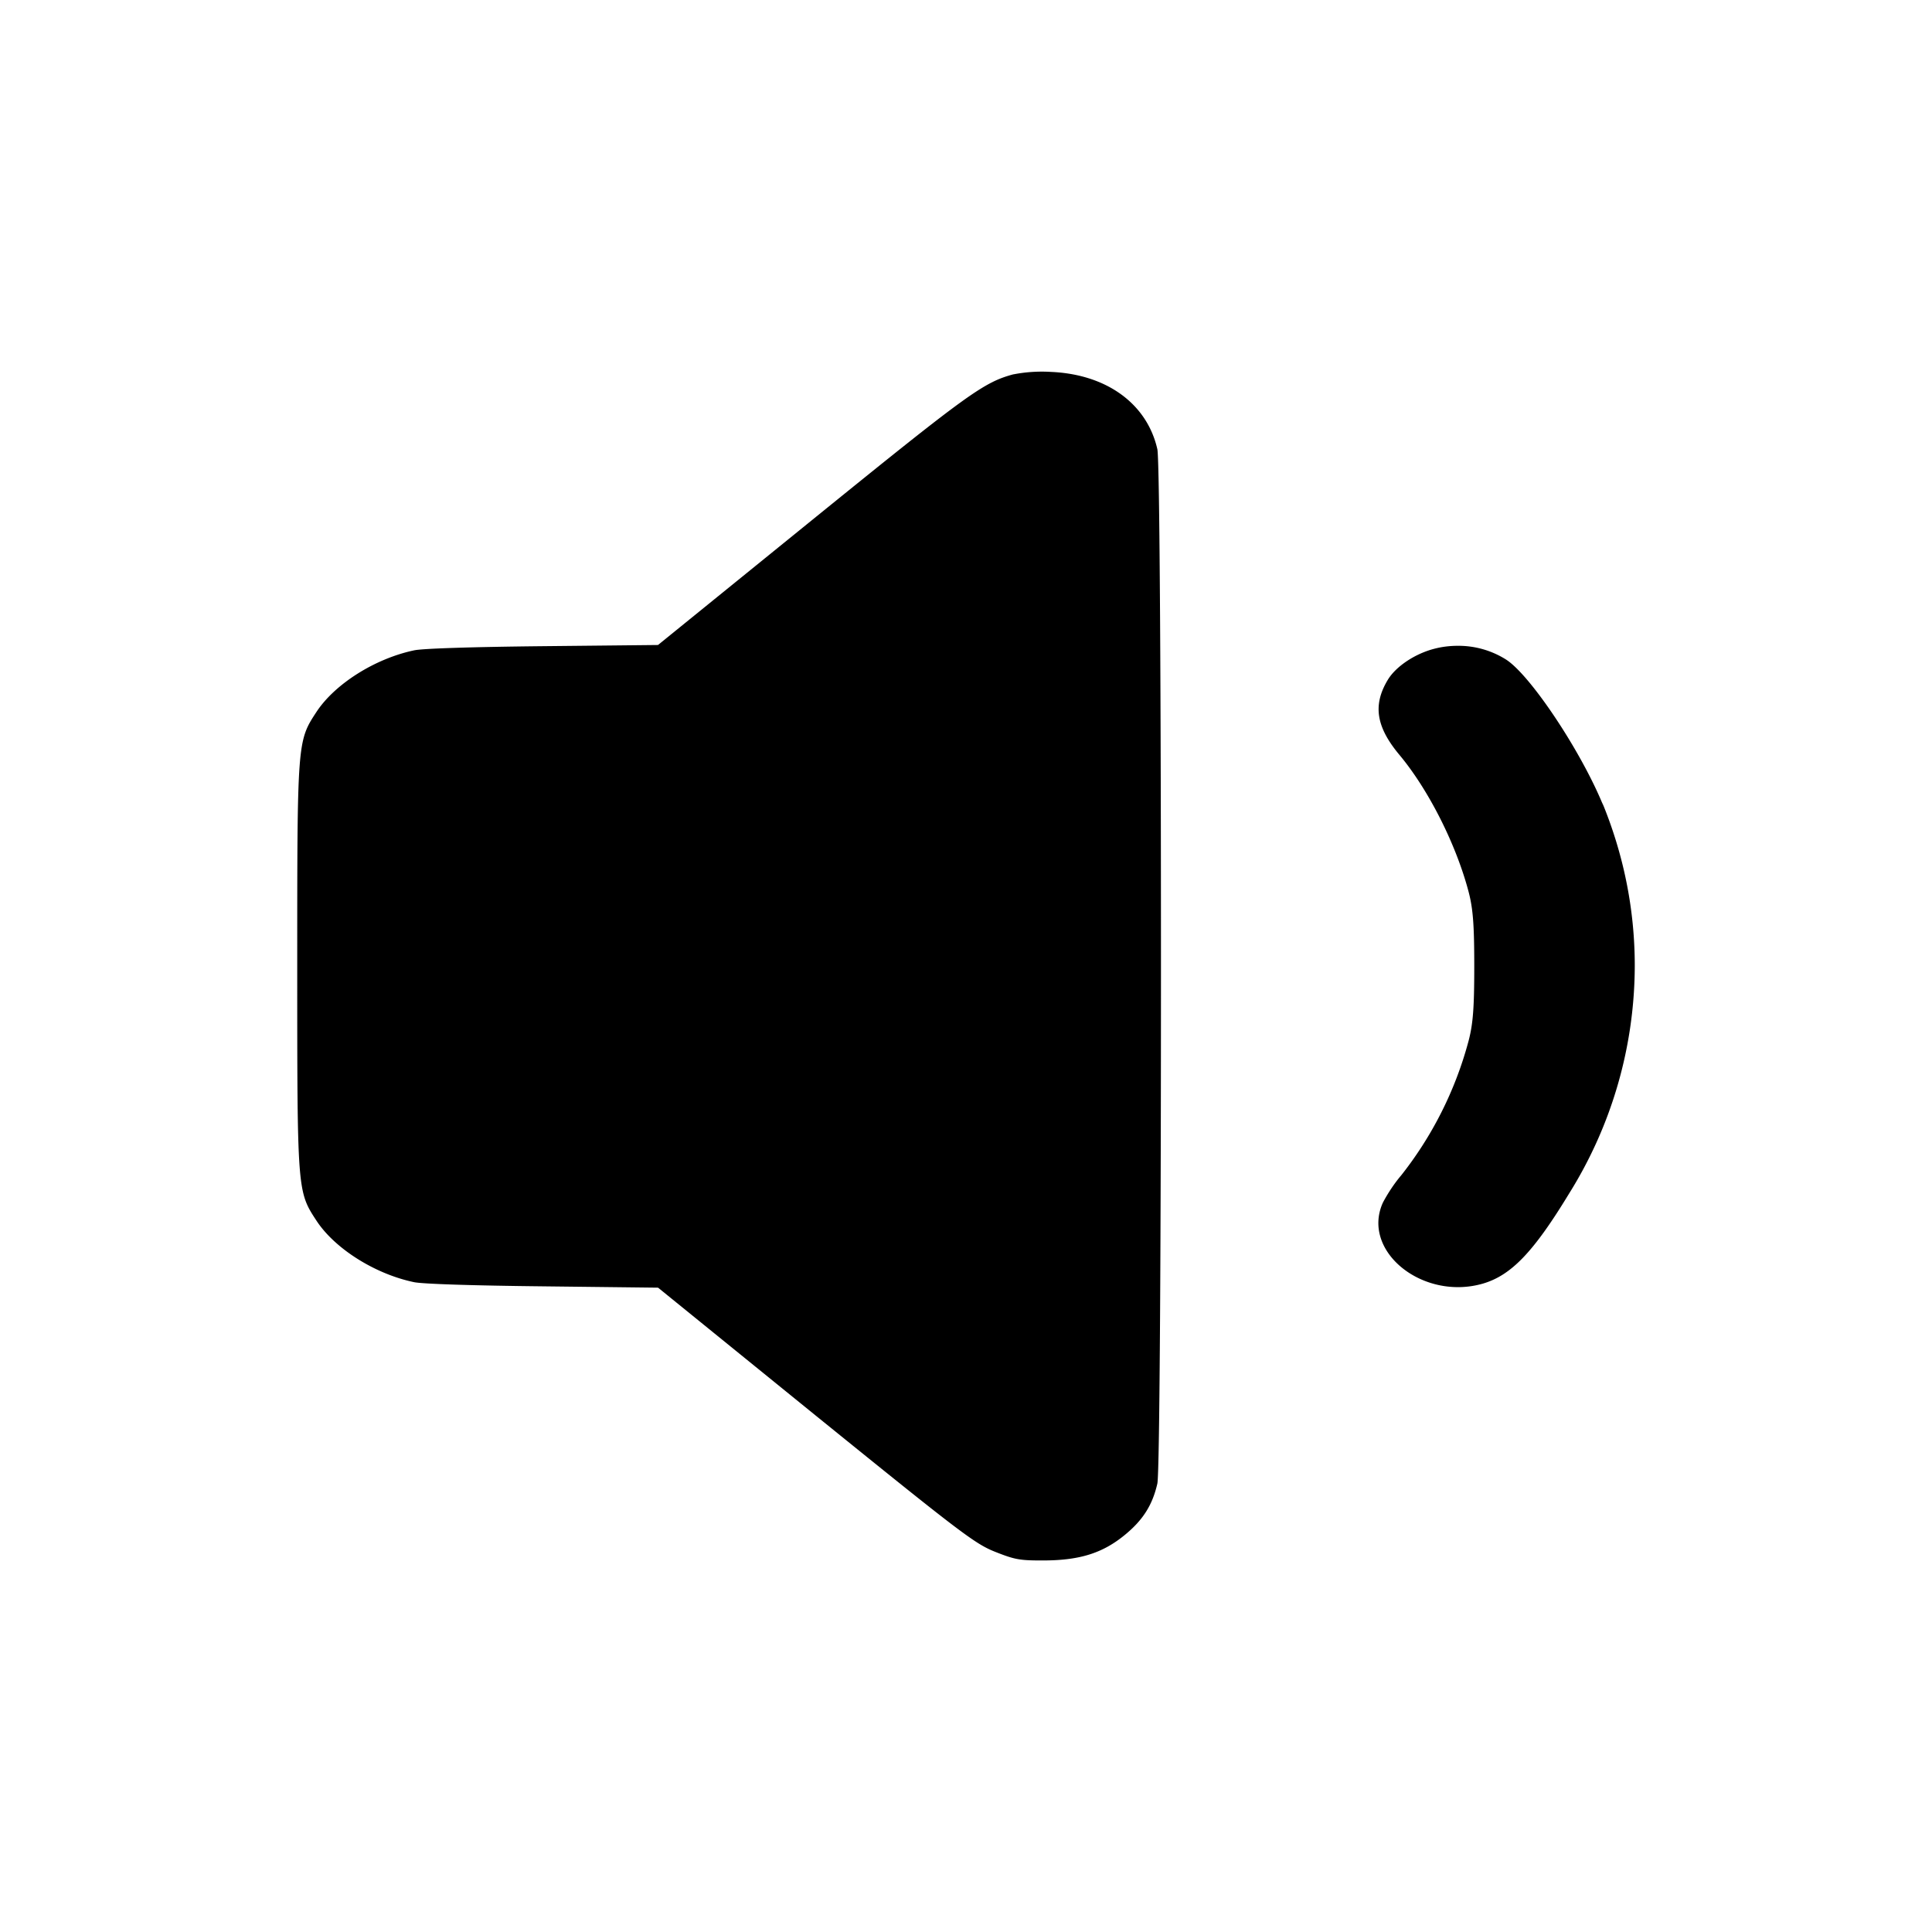 <svg xmlns="http://www.w3.org/2000/svg" width="26" height="26" fill="currentColor" class="sym sym-volume-min-solid" viewBox="0 0 26 26">
  <path d="M13.639 5.037c-.401.108-.604.254-2.684 1.94l-2.1 1.703-1.547.016c-.953.01-1.62.031-1.735.056-.527.111-1.068.453-1.315.83C4 9.975 4 9.982 4 13.004s0 3.029.258 3.422c.247.378.79.72 1.315.829.113.024.795.046 1.735.056l1.548.018 2.12 1.72c1.952 1.58 2.144 1.727 2.417 1.835.268.106.33.117.657.116.481-.002.788-.099 1.083-.34.248-.202.376-.405.442-.694.065-.285.065-13.637 0-13.921-.139-.613-.684-1.008-1.432-1.04a2 2 0 0 0-.515.035l.01-.002zm5.662 3.694c-.263.068-.52.241-.627.422-.201.337-.155.63.16 1.007.392.47.762 1.204.93 1.842.06.229.076.45.076 1.002 0 .553-.016.773-.076 1.002a5 5 0 0 1-.926 1.835l.017-.022c-.09.107-.172.23-.242.36l-.007.015c-.283.652.547 1.313 1.351 1.08.38-.112.68-.423 1.16-1.213A5.8 5.8 0 0 0 22 12.996c0-.769-.154-1.508-.44-2.2l.018.05c-.297-.733-.988-1.77-1.315-1.973a1.2 1.2 0 0 0-.644-.182q-.17 0-.325.042z"/>
</svg>
